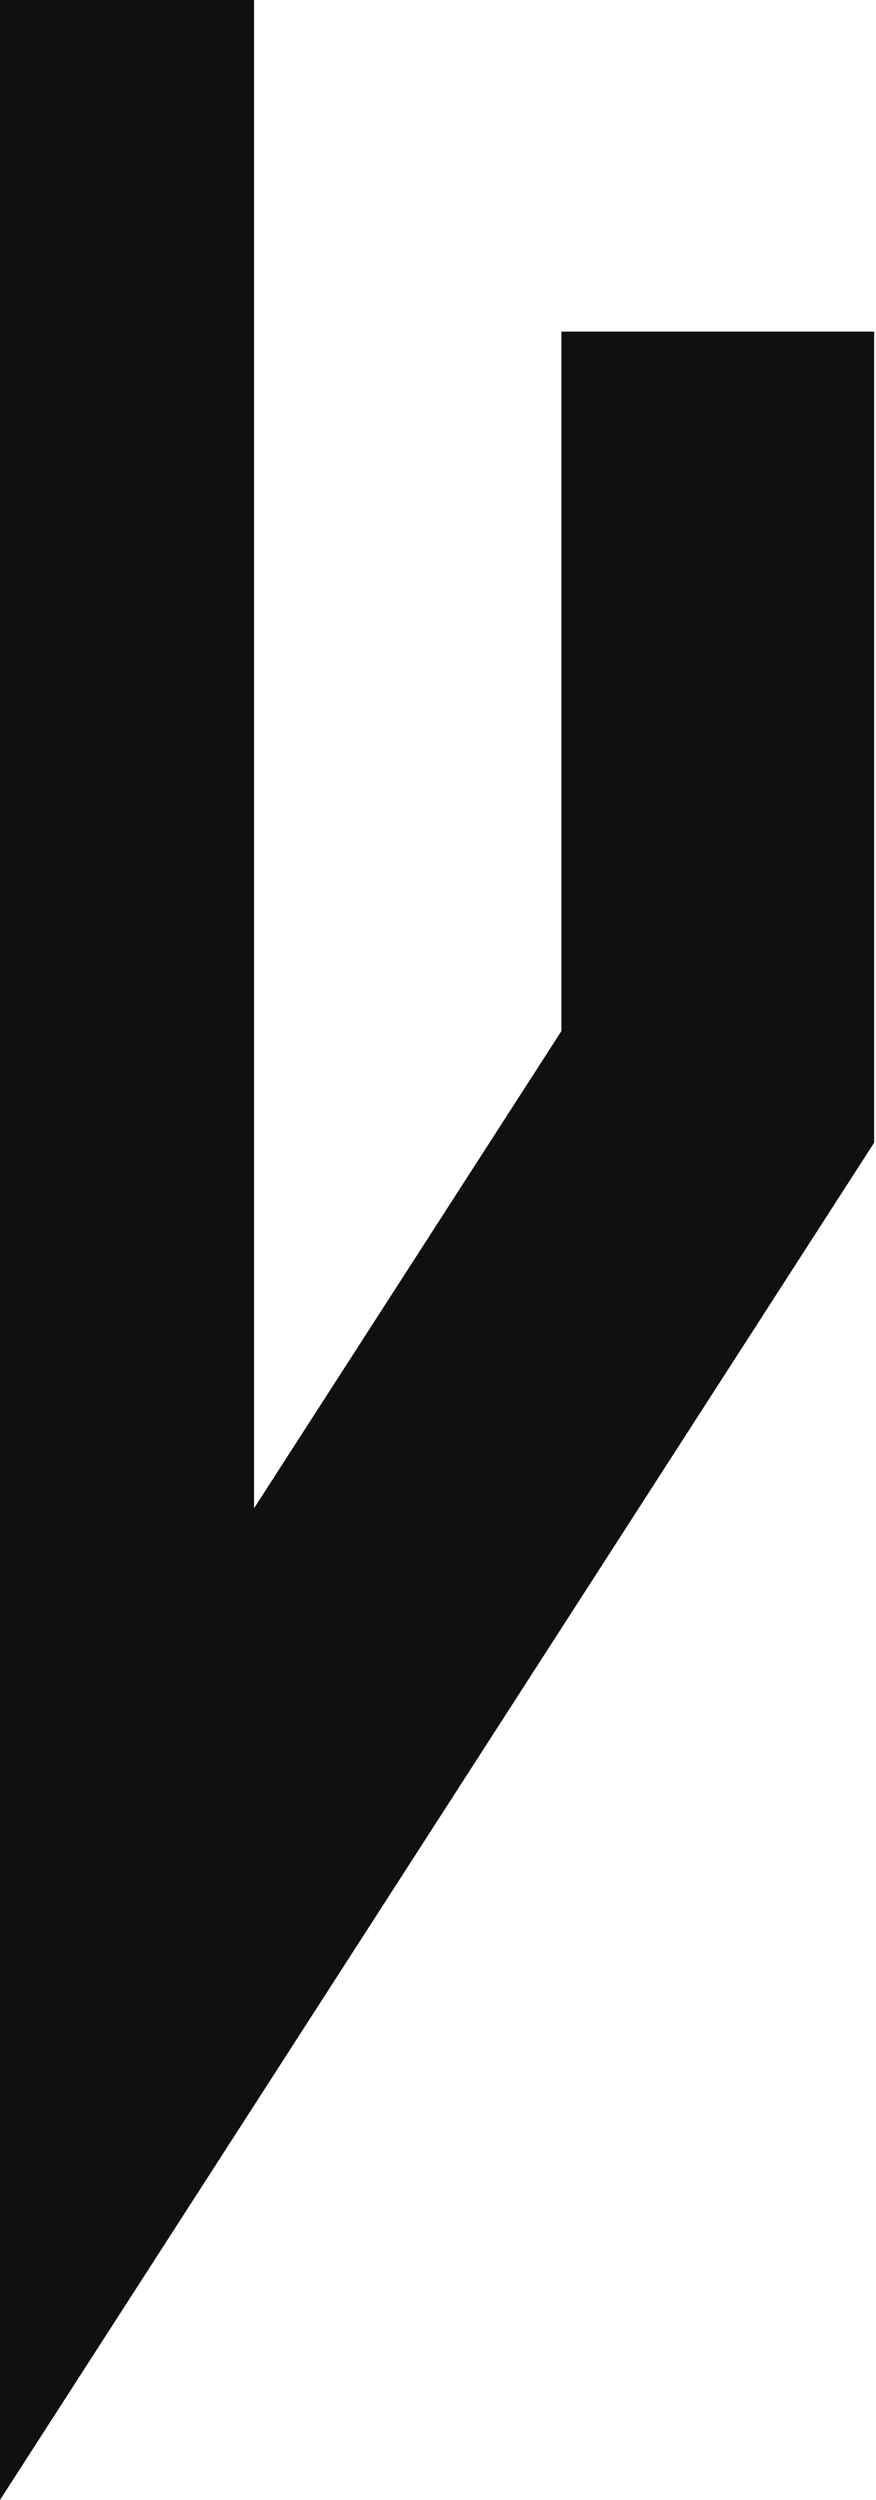 <svg width="67" height="191" viewBox="0 0 67 191" fill="none" xmlns="http://www.w3.org/2000/svg">
<path d="M42.937 25.335V78.777L19.431 115.232V0H0V191L66.859 87.301V25.335H42.937Z" fill="#101010"/>
</svg>
